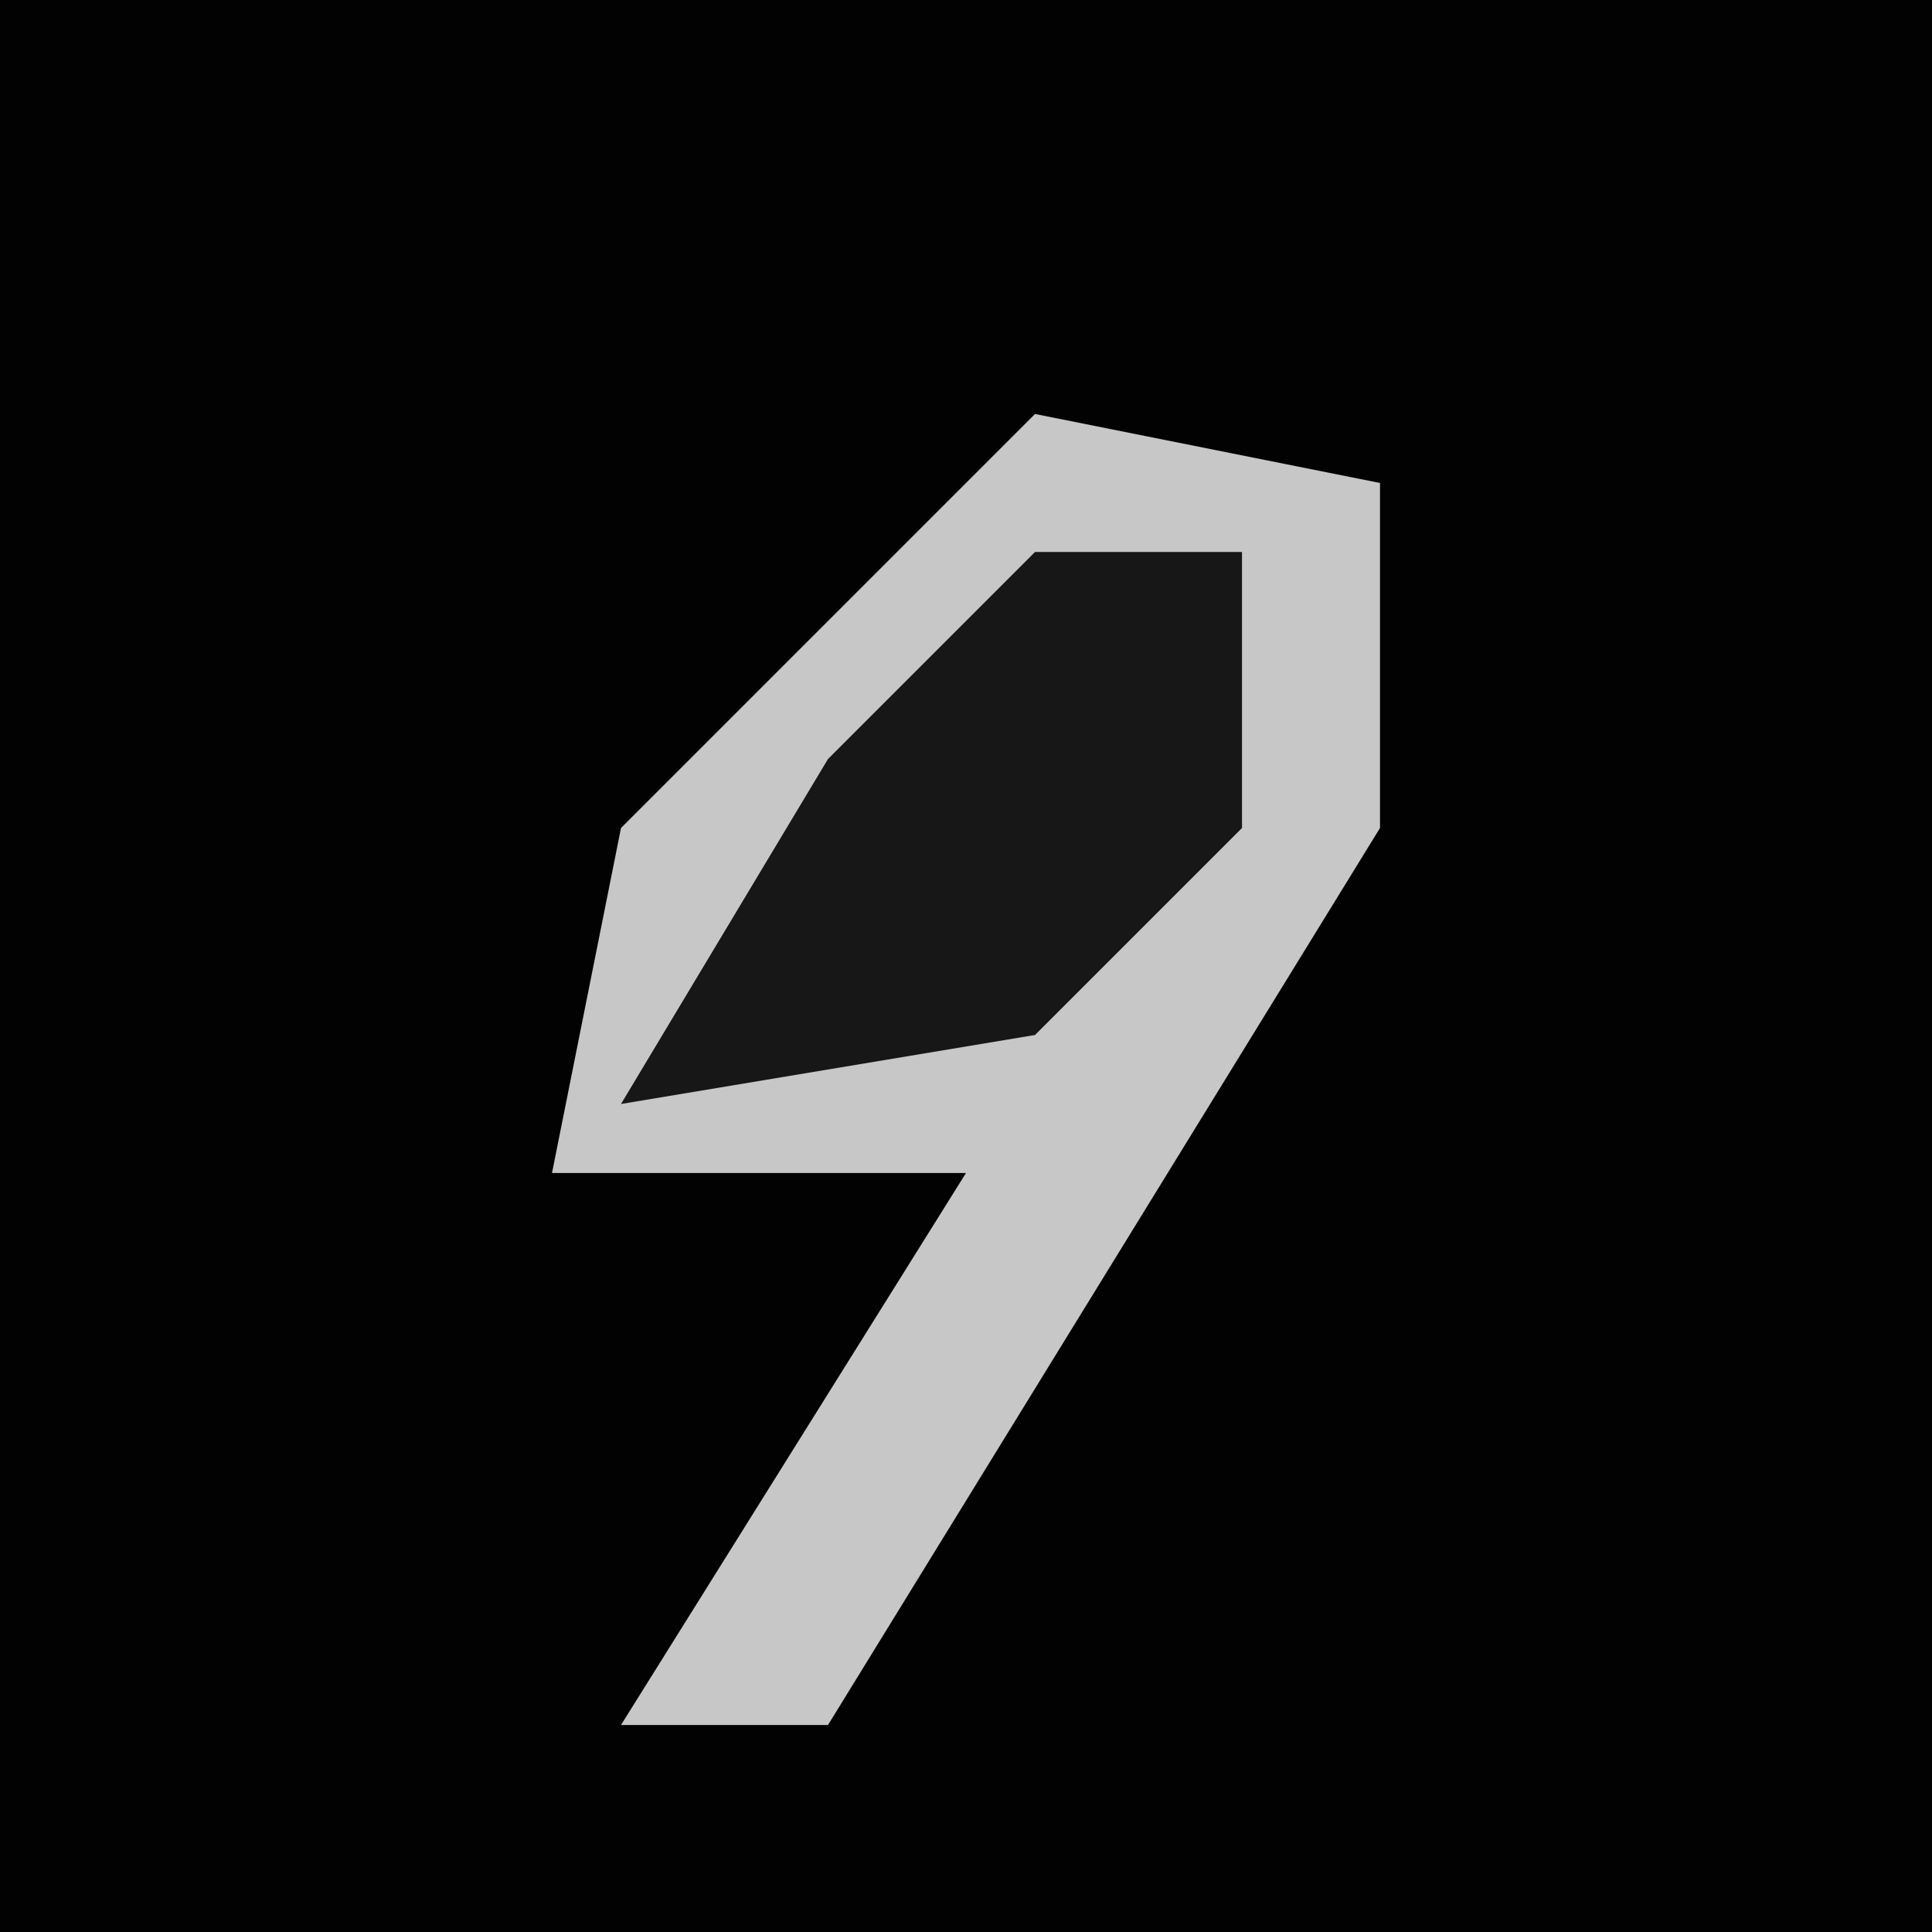 <?xml version="1.0" encoding="UTF-8"?>
<svg version="1.1" xmlns="http://www.w3.org/2000/svg" width="28" height="28">
<path d="M0,0 L28,0 L28,28 L0,28 Z " fill="#020202" transform="translate(0,0)"/>
<path d="M0,0 L5,1 L5,6 L-3,19 L-6,19 L-1,11 L-7,11 L-6,6 L-1,1 Z " fill="#C7C7C7" transform="translate(15,6)"/>
<path d="M0,0 L3,0 L3,4 L0,7 L-6,8 L-3,3 Z " fill="#171717" transform="translate(15,8)"/>
</svg>

